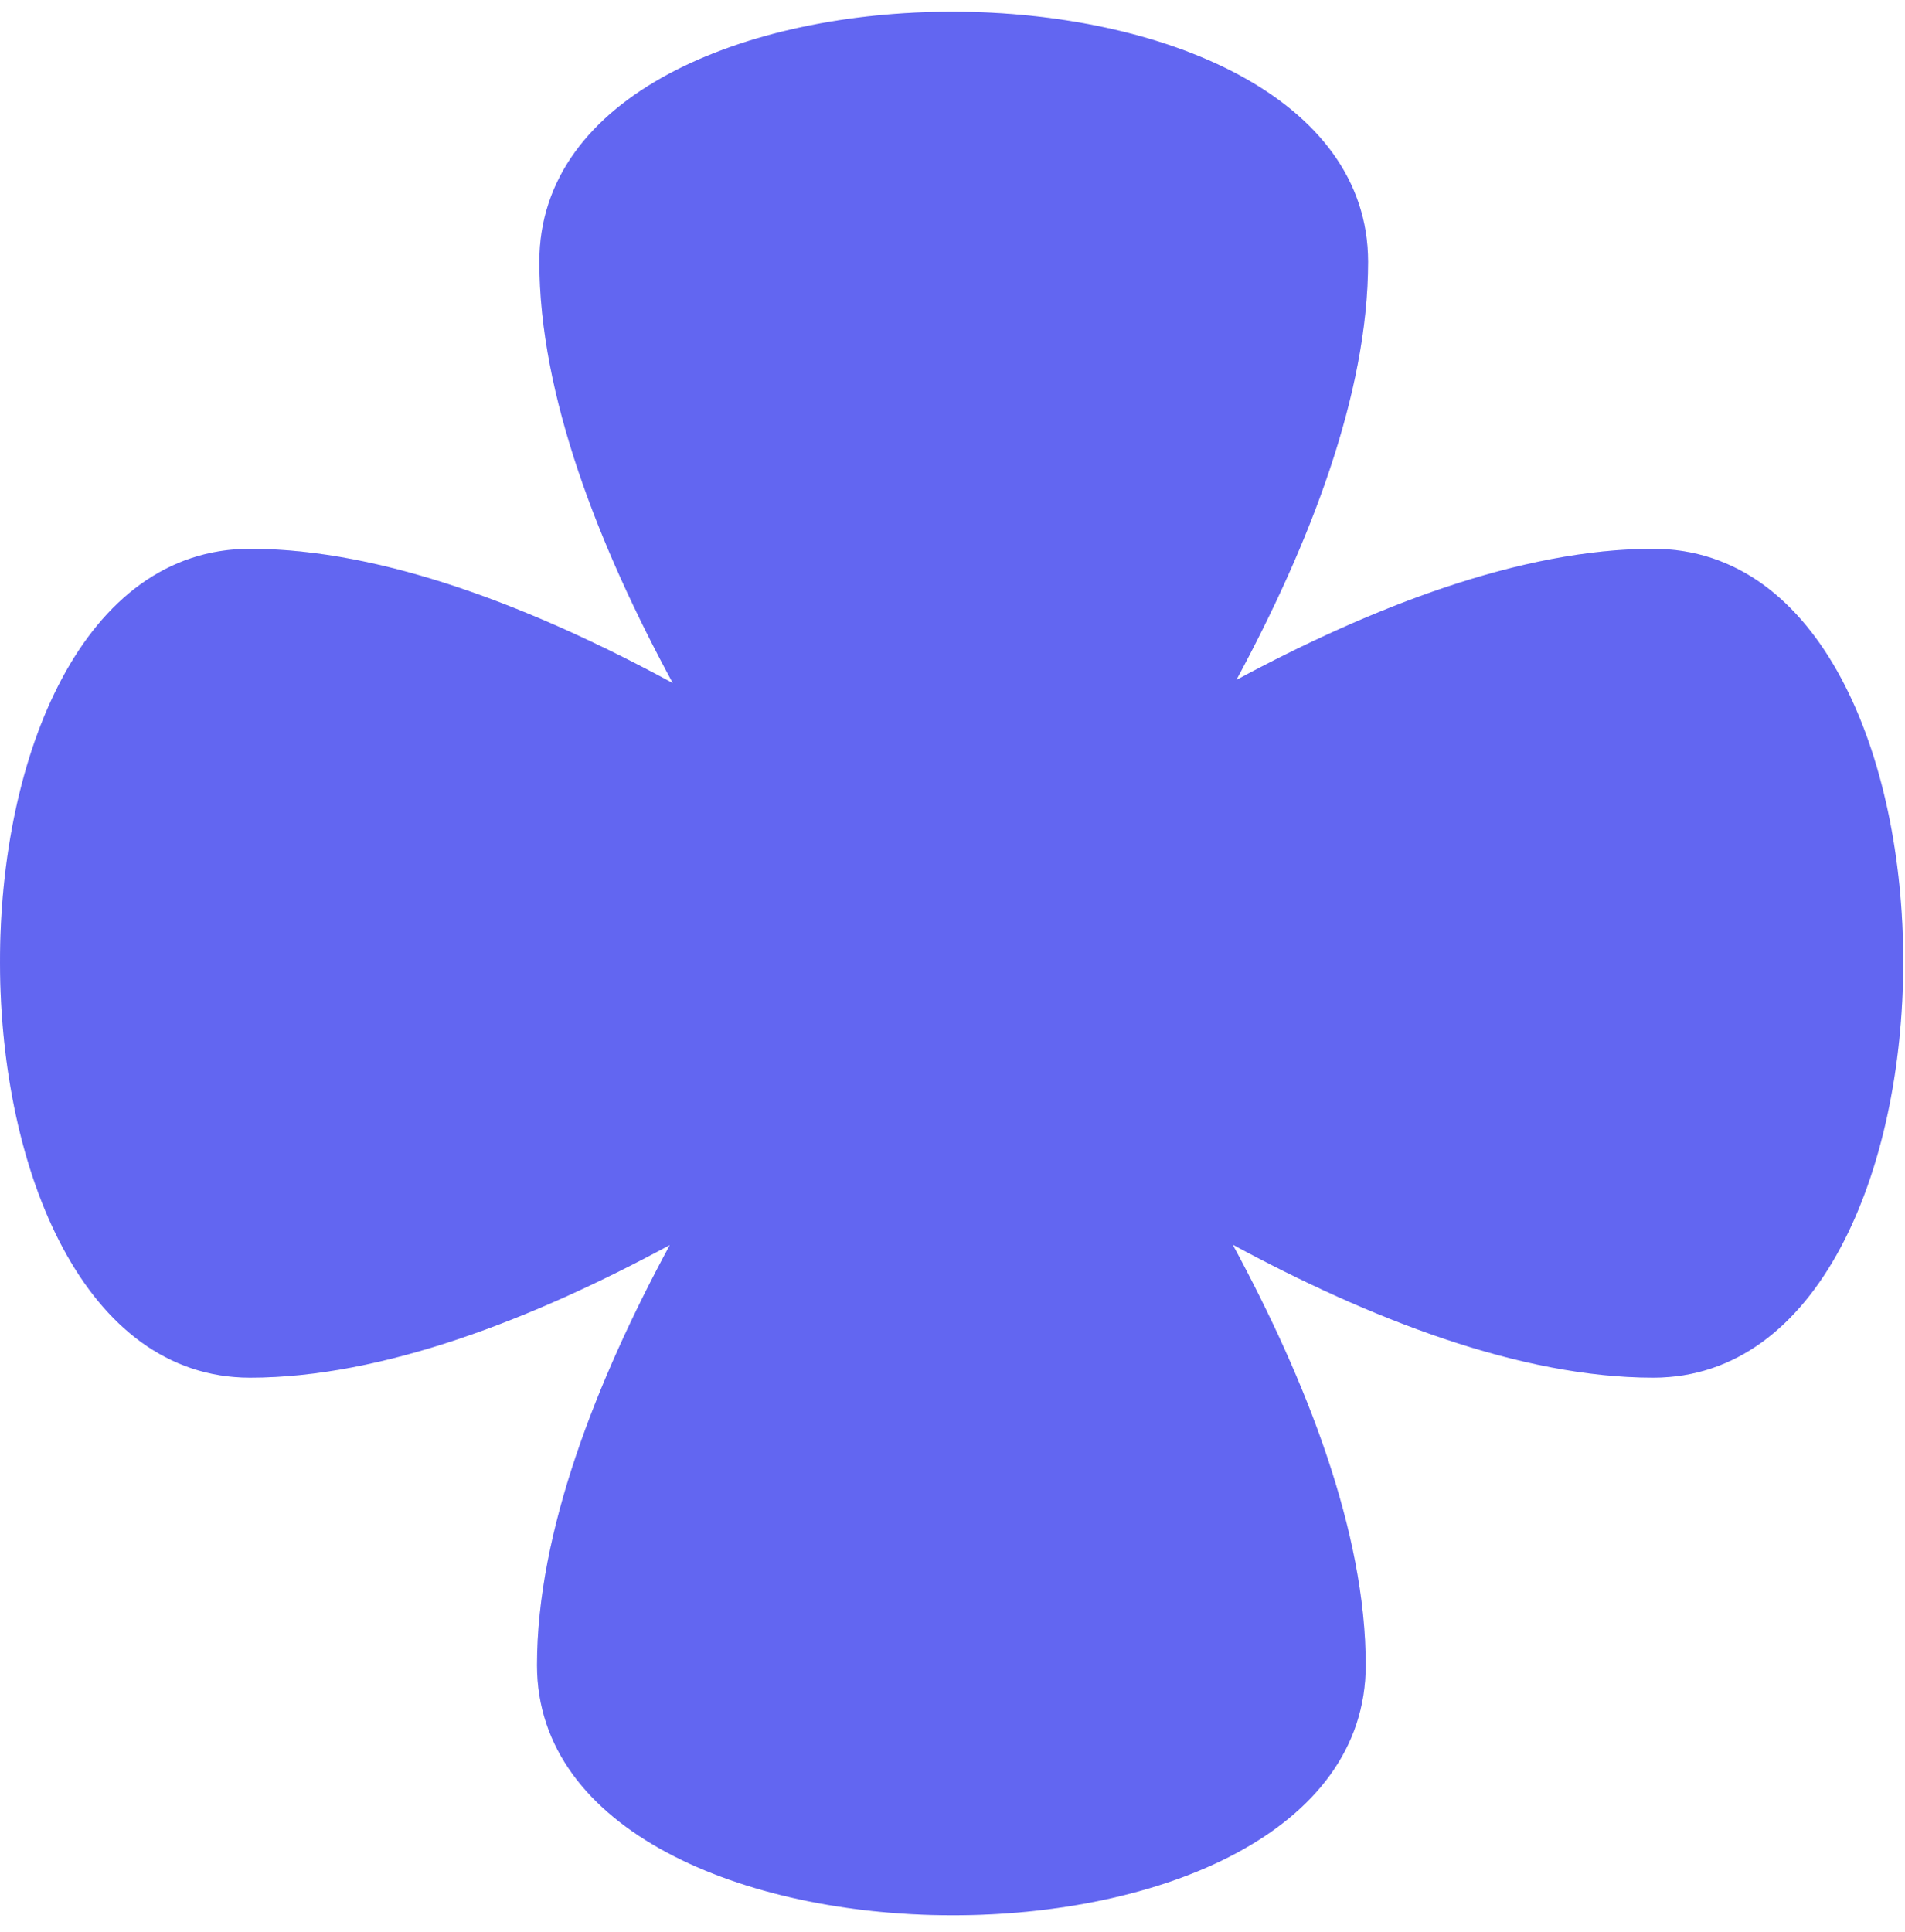 <svg class="w-10 h-10" viewBox="0 0 71 72" fill="none" xmlns="http://www.w3.org/2000/svg">
<path fill-rule="evenodd" clip-rule="evenodd" d="M25.075 25.455C19.975 22.686 14.313 20.451 9.321 20.451C-3.166 20.451 -3.047 51.338 9.321 51.338C14.277 51.338 19.894 49.136 24.965 46.394C22.221 51.468 20.014 57.09 20.014 62.051C20.014 74.419 50.901 74.538 50.901 62.051C50.901 57.086 48.691 51.458 45.943 46.38C51.021 49.128 56.649 51.338 61.614 51.338C73.982 51.338 74.101 20.451 61.614 20.451C56.694 20.451 51.123 22.622 46.081 25.336C48.806 20.282 50.989 14.693 50.989 9.758C50.989 -2.61 20.102 -2.729 20.102 9.758C20.102 14.732 22.32 20.37 25.075 25.455Z" fill="#6366f1"></path>
<path fill-rule="evenodd" clip-rule="evenodd" d="M25.075 25.455C19.975 22.686 14.313 20.451 9.321 20.451C-3.166 20.451 -3.047 51.338 9.321 51.338C14.277 51.338 19.894 49.136 24.965 46.394C22.221 51.468 20.014 57.09 20.014 62.051C20.014 74.419 50.901 74.538 50.901 62.051C50.901 57.086 48.691 51.458 45.943 46.38C51.021 49.128 56.649 51.338 61.614 51.338C73.982 51.338 74.101 20.451 61.614 20.451C56.694 20.451 51.123 22.622 46.081 25.336C48.806 20.282 50.989 14.693 50.989 9.758C50.989 -2.61 20.102 -2.729 20.102 9.758C20.102 14.732 22.32 20.37 25.075 25.455Z" fill="#6366f1" fill-opacity="0.2"></path>
</svg>
                  